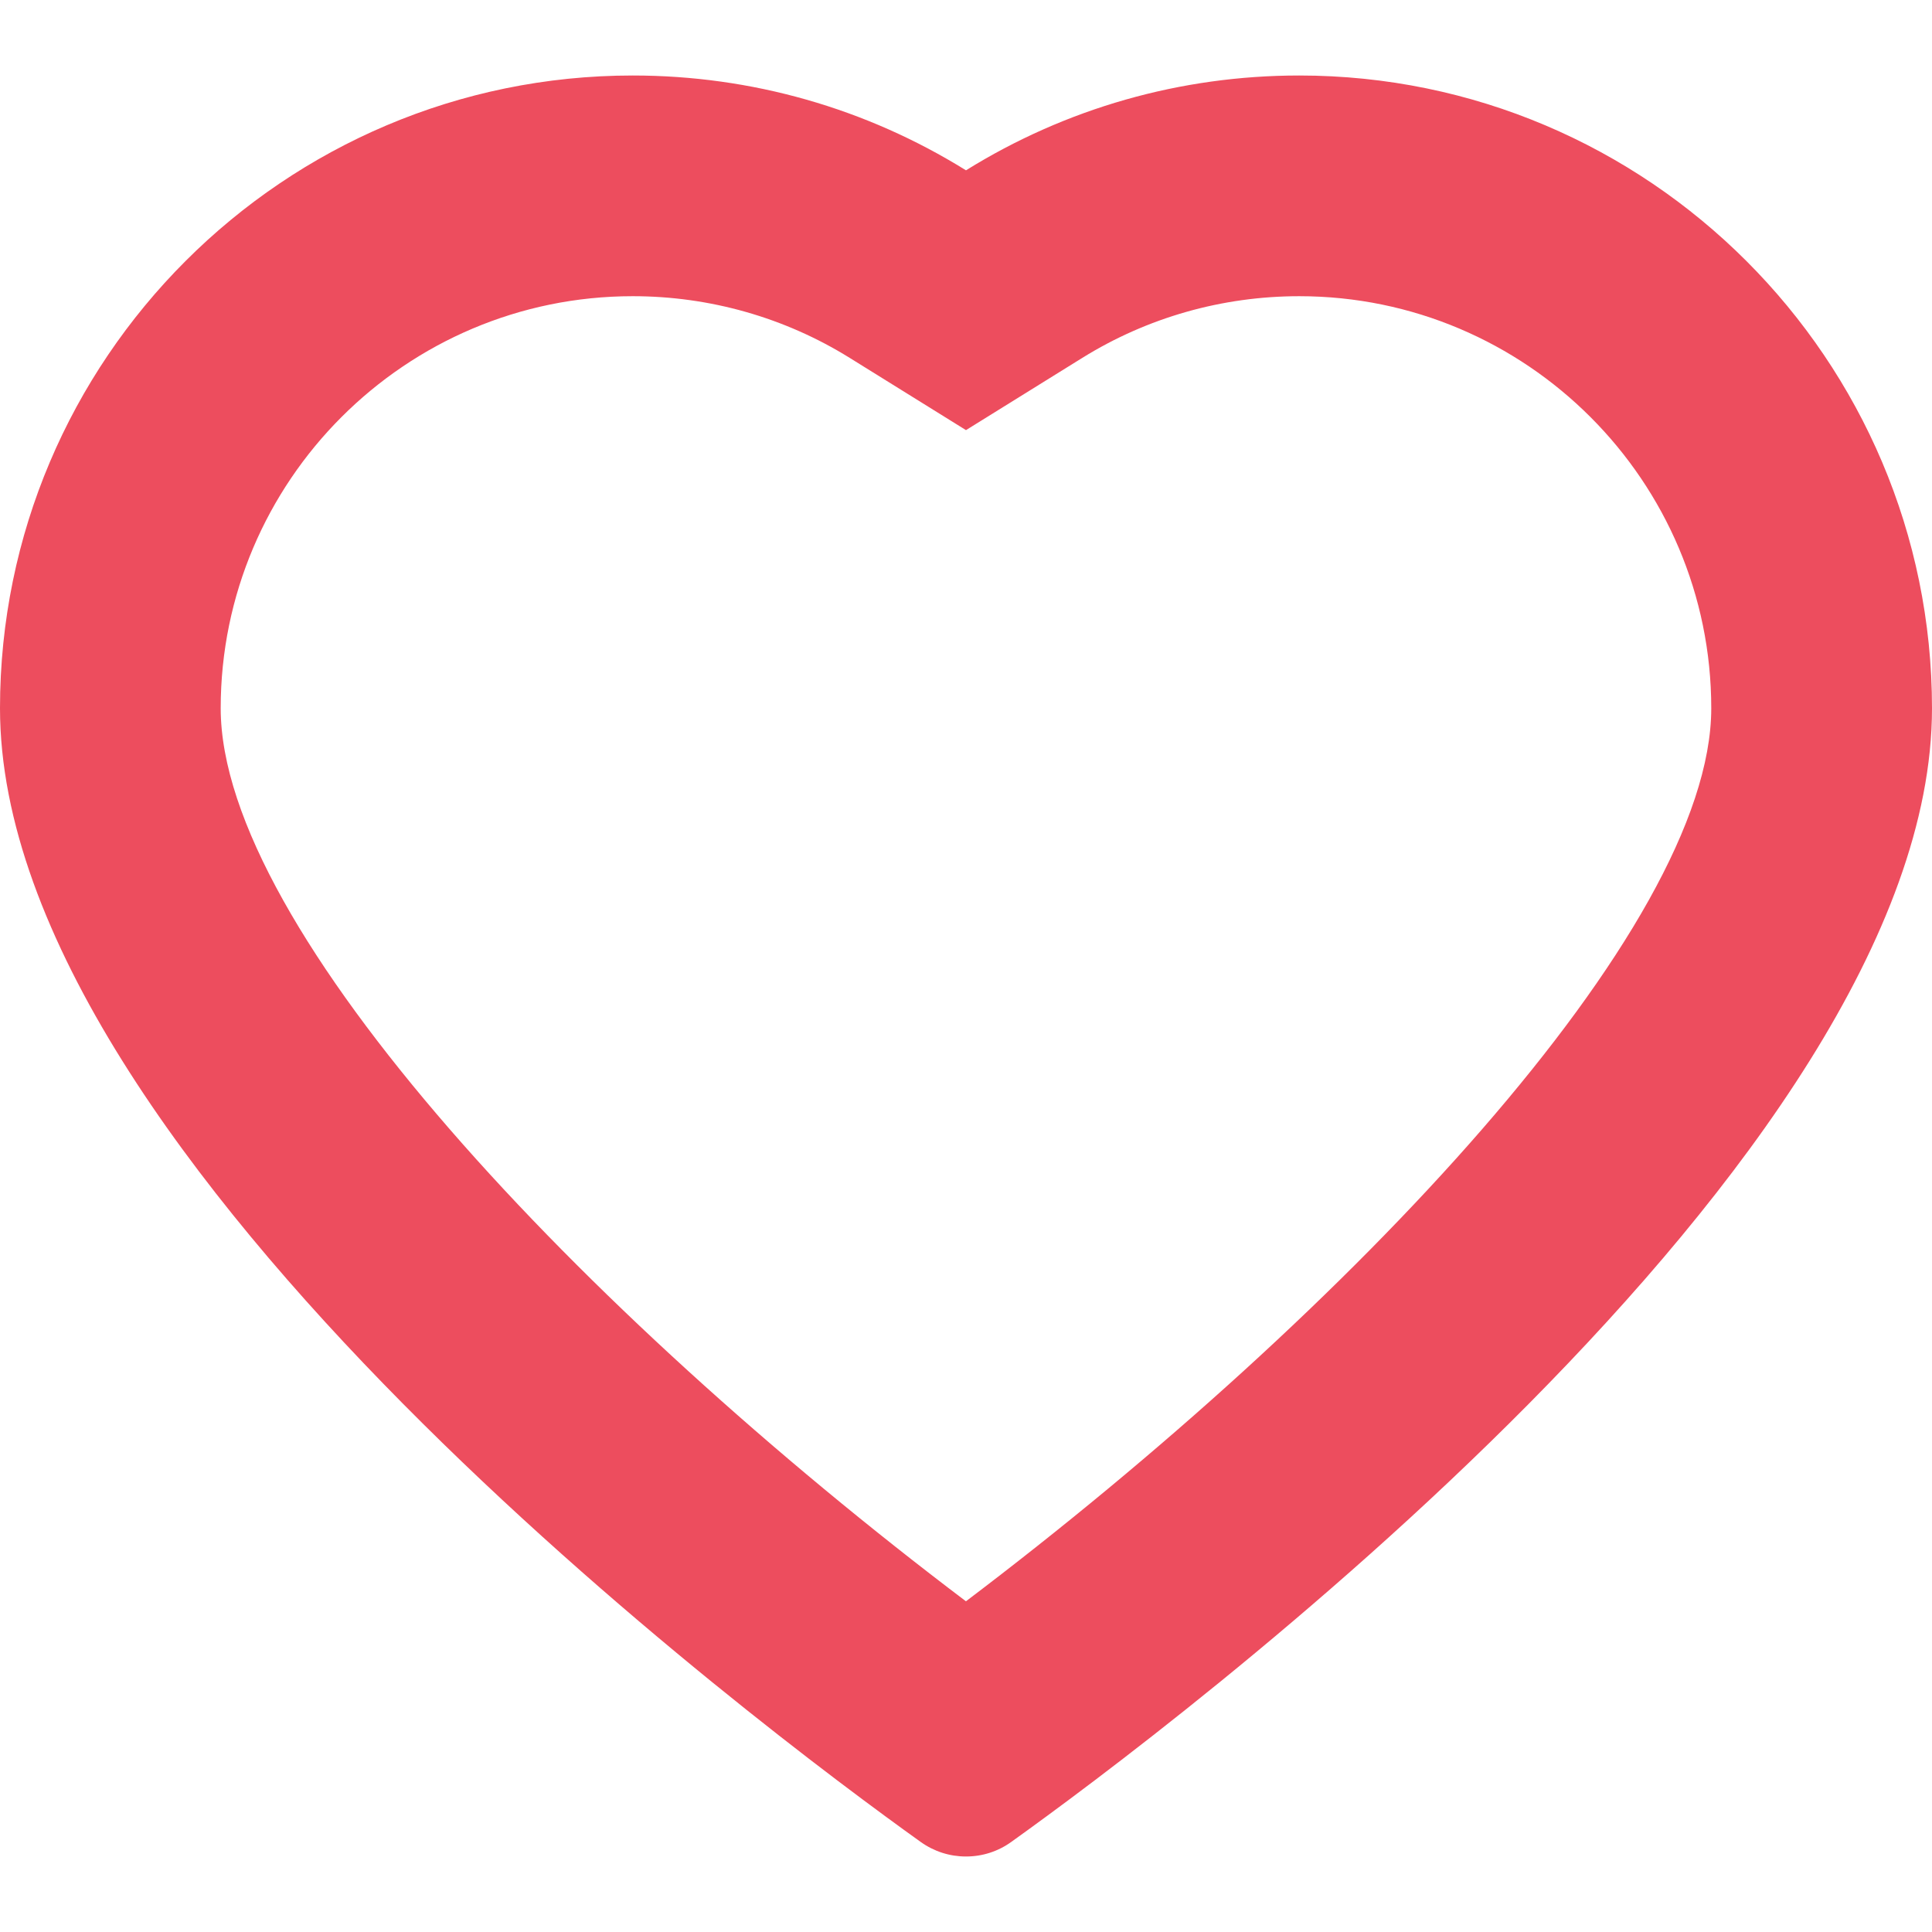 <?xml version="1.0" encoding="iso-8859-1"?>
<!-- Uploaded to: SVG Repo, www.svgrepo.com, Generator: SVG Repo Mixer Tools -->
<!DOCTYPE svg PUBLIC "-//W3C//DTD SVG 1.1//EN" "http://www.w3.org/Graphics/SVG/1.1/DTD/svg11.dtd">
<svg fill="#ED4D5E" version="1.1" id="Capa_1" xmlns="http://www.w3.org/2000/svg" xmlns:xlink="http://www.w3.org/1999/xlink" 
	 width="21px" height="21px" viewBox="0 0 96.294 96.294"
	 xml:space="preserve">
<g>
	<path d="M64.755,14.763c11.324,0,20.537,9.214,20.537,20.538c0,11.024-18.056,30.068-37.148,44.51
		C29.066,65.389,11,46.337,11,35.301c0-11.324,9.213-20.538,20.537-20.538c3.836,0,7.572,1.062,10.806,3.07l5.803,3.605l5.804-3.604
		C57.184,15.825,60.919,14.763,64.755,14.763 M64.755,3.763c-5.909,0-11.625,1.63-16.609,4.726
		c-4.984-3.096-10.699-4.726-16.609-4.726C14.147,3.763,0,17.91,0,35.301c0,22.539,38.227,51.024,45.892,56.507
		c0.663,0.473,1.442,0.723,2.255,0.723c0.816,0,1.599-0.252,2.257-0.727c7.664-5.483,45.89-33.981,45.89-56.503
		C96.292,17.911,82.145,3.763,64.755,3.763L64.755,3.763z"/>
</g>
</svg>





























































































































































































































